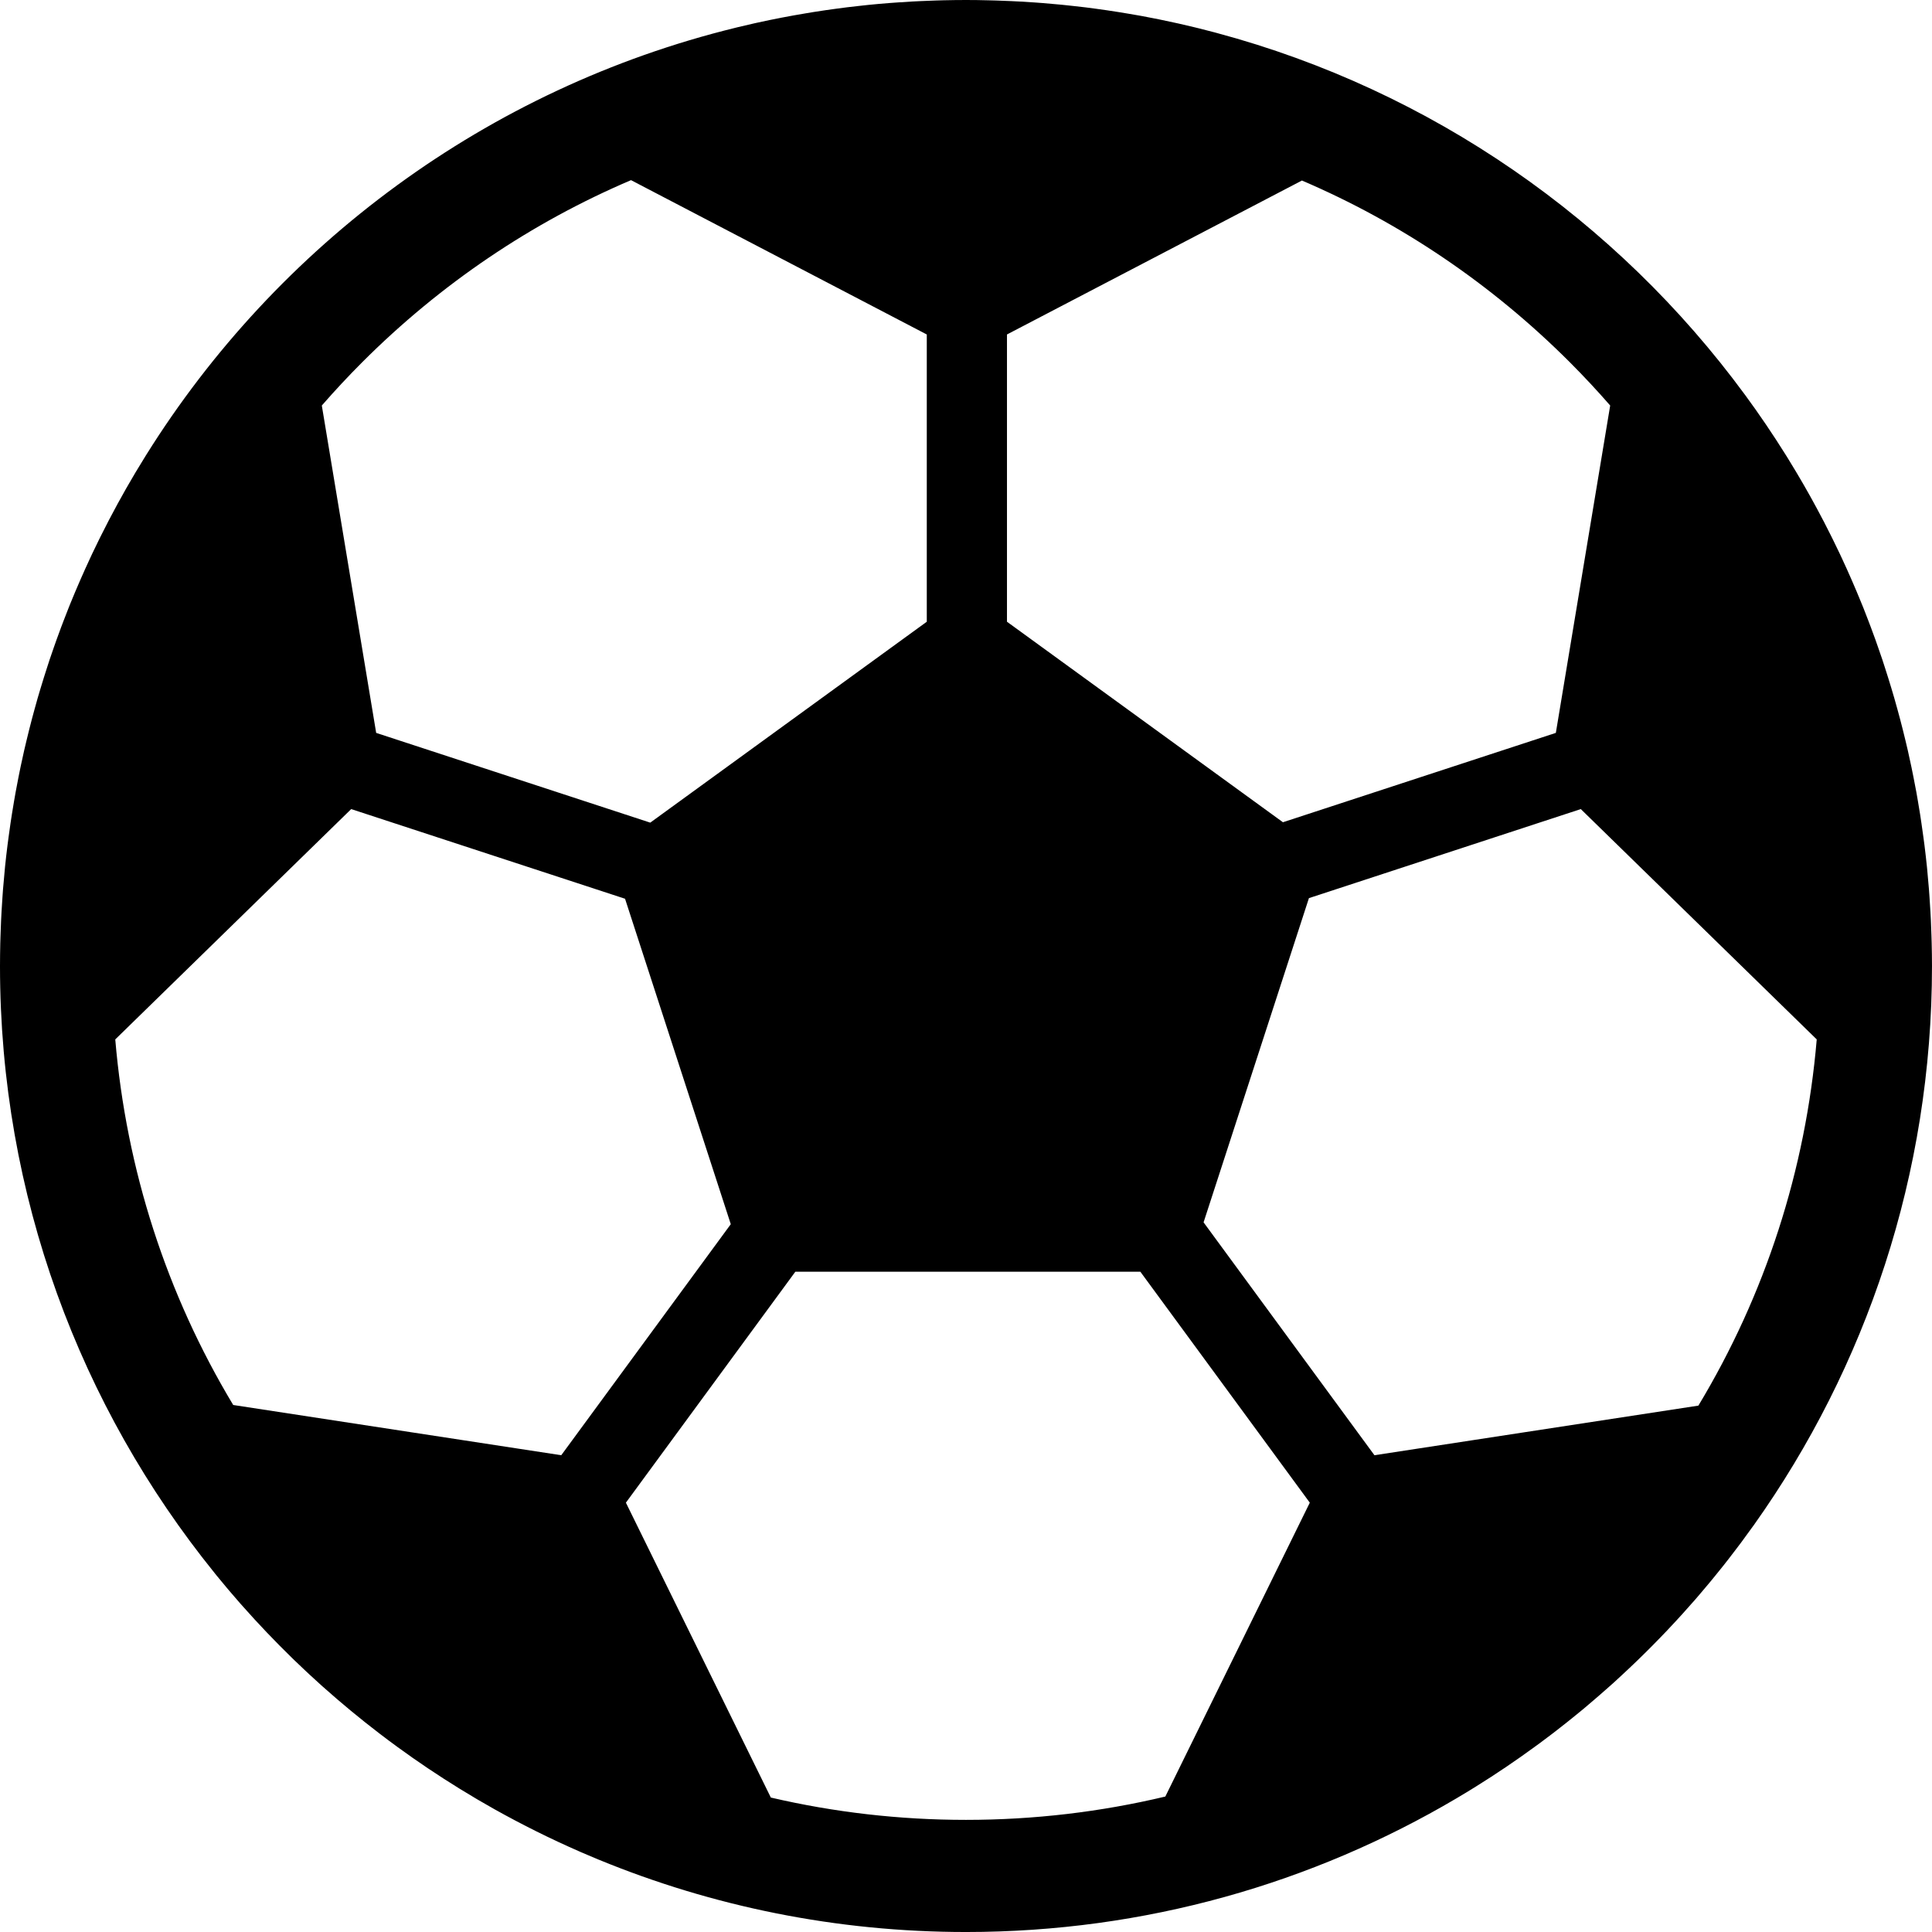 <?xml version="1.0" encoding="iso-8859-1"?>
<!-- Generator: Adobe Illustrator 17.1.0, SVG Export Plug-In . SVG Version: 6.00 Build 0)  -->
<!DOCTYPE svg PUBLIC "-//W3C//DTD SVG 1.1//EN" "http://www.w3.org/Graphics/SVG/1.1/DTD/svg11.dtd">
<svg version="1.1" id="Layer_1" xmlns="http://www.w3.org/2000/svg" xmlns:xlink="http://www.w3.org/1999/xlink" x="0px" y="0px"
	 viewBox="0 0 283.465 283.465" style="enable-background:new 0 0 283.465 283.465;" xml:space="preserve">
<path id="FOOTBALL_1_" d="M246.043,237.677c0.275-0.298,0.551-0.596,0.822-0.9c0.625-0.686,1.242-1.382,1.854-2.084
	c0.26-0.304,0.518-0.605,0.777-0.909c0.428-0.502,0.852-1,1.271-1.505c0.274-0.332,0.547-0.664,0.818-0.996
	c0.4-0.492,0.799-0.987,1.197-1.483c0.262-0.332,0.523-0.667,0.787-0.999c0.414-0.533,0.824-1.072,1.23-1.608
	c0.227-0.301,0.457-0.599,0.682-0.902c0.545-0.733,1.084-1.471,1.615-2.217c0.08-0.109,0.16-0.216,0.238-0.325
	c0.002-0.004,0.008-0.007,0.008-0.01l0,0c16.447-23.146,26.121-51.449,26.121-82.005c0-1.119-0.018-2.231-0.045-3.345
	c-0.006-0.354-0.021-0.708-0.031-1.056c-0.023-0.772-0.051-1.539-0.086-2.308c-0.02-0.395-0.039-0.789-0.062-1.185
	c-0.041-0.752-0.088-1.508-0.143-2.257c-0.027-0.363-0.047-0.727-0.078-1.091c-0.076-0.98-0.164-1.965-0.26-2.94
	c-0.014-0.131-0.025-0.27-0.039-0.4c-0.108-1.051-0.227-2.098-0.358-3.138c-0.049-0.389-0.102-0.774-0.154-1.16
	c-0.092-0.692-0.189-1.386-0.293-2.075c-0.062-0.436-0.129-0.868-0.195-1.304c-0.108-0.655-0.213-1.311-0.326-1.962
	c-0.072-0.424-0.147-0.853-0.221-1.276c-0.139-0.755-0.285-1.511-0.436-2.263c-0.096-0.474-0.189-0.95-0.287-1.42
	c-0.172-0.816-0.348-1.63-0.531-2.441c-0.109-0.471-0.223-0.94-0.334-1.414c-0.137-0.555-0.272-1.112-0.41-1.668
	c-0.127-0.508-0.26-1.016-0.391-1.519c-0.137-0.515-0.275-1.025-0.416-1.536c-0.143-0.518-0.287-1.037-0.436-1.555
	c-0.141-0.489-0.287-0.975-0.432-1.458c-0.307-1.019-0.623-2.034-0.951-3.04c-0.127-0.395-0.252-0.79-0.383-1.182
	c-0.197-0.589-0.404-1.176-0.609-1.762c-0.135-0.386-0.268-0.768-0.404-1.153c-0.215-0.593-0.434-1.188-0.656-1.783
	c-0.131-0.352-0.264-0.699-0.4-1.051c-0.236-0.62-0.475-1.238-0.721-1.858c-0.096-0.235-0.195-0.474-0.293-0.712
	c-0.902-2.219-1.857-4.41-2.867-6.572c-0.102-0.217-0.201-0.437-0.303-0.649c-0.318-0.674-0.643-1.342-0.973-2.009
	c-0.1-0.207-0.201-0.411-0.305-0.614c-0.35-0.699-0.701-1.396-1.059-2.088c-0.021-0.038-0.043-0.075-0.062-0.113
	c-1.223-2.351-2.51-4.664-3.859-6.93c-0.051-0.085-0.1-0.173-0.152-0.254c-0.422-0.712-0.854-1.417-1.287-2.119
	c-0.07-0.109-0.139-0.22-0.205-0.326c-1.889-3.021-3.883-5.965-5.986-8.826c-0.014-0.02-0.023-0.038-0.037-0.051h-0.002
	c-18.795-25.567-45.965-44.591-77.465-53.035c-0.117-0.031-0.23-0.062-0.348-0.095c-0.766-0.203-1.535-0.4-2.307-0.592
	c-0.221-0.054-0.439-0.106-0.66-0.16c-0.75-0.182-1.502-0.36-2.258-0.529c-0.172-0.038-0.346-0.075-0.518-0.113
	c-1.574-0.348-3.158-0.674-4.752-0.969c-0.121-0.018-0.234-0.044-0.354-0.065c-0.629-0.113-1.26-0.22-1.893-0.326
	c-0.432-0.072-0.863-0.147-1.297-0.213c-0.578-0.094-1.156-0.179-1.736-0.267c-0.512-0.075-1.025-0.145-1.537-0.216
	c-0.531-0.069-1.062-0.142-1.594-0.21c-0.691-0.085-1.383-0.16-2.076-0.235c-0.479-0.054-0.961-0.106-1.441-0.153
	c-0.92-0.092-1.846-0.173-2.77-0.245c-0.398-0.031-0.797-0.06-1.195-0.088c-0.719-0.05-1.434-0.094-2.154-0.135
	c-0.412-0.022-0.822-0.044-1.232-0.062c-0.752-0.034-1.508-0.065-2.262-0.088c-0.359-0.009-0.717-0.022-1.076-0.028
	C143.955,0.016,142.844,0,141.73,0c-1.111,0-2.219,0.016-3.322,0.041c-0.358,0.01-0.715,0.022-1.07,0.031
	c-0.756,0.023-1.508,0.054-2.26,0.088c-0.408,0.019-0.818,0.041-1.228,0.06c-0.721,0.044-1.441,0.088-2.16,0.138
	c-0.395,0.028-0.789,0.054-1.182,0.085c-1.027,0.081-2.051,0.169-3.072,0.273c-0.441,0.044-0.877,0.098-1.316,0.144
	c-0.613,0.068-1.227,0.135-1.838,0.21c-0.561,0.069-1.117,0.147-1.676,0.22c-0.475,0.065-0.947,0.128-1.418,0.197
	c-0.611,0.091-1.223,0.182-1.83,0.278c-0.367,0.057-0.73,0.123-1.094,0.183c-2.406,0.398-4.789,0.858-7.15,1.379
	c-0.129,0.028-0.26,0.057-0.389,0.085c-0.807,0.182-1.611,0.369-2.416,0.563c-0.131,0.035-0.264,0.062-0.395,0.098
	c-36.361,8.901-67.215,31.834-86.498,62.731c-0.045,0.075-0.092,0.15-0.137,0.223c-0.455,0.73-0.902,1.464-1.342,2.2
	c-0.029,0.047-0.055,0.088-0.082,0.135c-1.795,3.019-3.48,6.106-5.053,9.266c-0.088,0.176-0.174,0.351-0.262,0.526
	c-0.342,0.689-0.678,1.383-1.008,2.081c-0.084,0.179-0.166,0.357-0.25,0.54c-1.043,2.231-2.027,4.488-2.959,6.776
	c-0.072,0.185-0.15,0.37-0.225,0.558c-0.258,0.643-0.506,1.282-0.752,1.931c-0.123,0.323-0.25,0.646-0.371,0.972
	c-0.228,0.611-0.453,1.229-0.676,1.844c-0.129,0.357-0.254,0.718-0.379,1.075c-0.215,0.611-0.428,1.216-0.631,1.83
	c-0.109,0.323-0.211,0.655-0.318,0.982c-0.359,1.097-0.701,2.2-1.035,3.307c-0.135,0.451-0.272,0.902-0.402,1.351
	c-0.154,0.54-0.303,1.075-0.449,1.611c-0.137,0.495-0.269,0.984-0.4,1.477c-0.137,0.521-0.271,1.044-0.402,1.564
	c-0.135,0.536-0.266,1.075-0.395,1.614c-0.117,0.485-0.234,0.972-0.346,1.46c-0.18,0.781-0.348,1.571-0.514,2.354
	c-0.105,0.508-0.209,1.021-0.31,1.529c-0.147,0.74-0.291,1.477-0.424,2.223c-0.08,0.43-0.152,0.862-0.228,1.301
	c-0.111,0.643-0.219,1.288-0.32,1.938c-0.068,0.438-0.137,0.877-0.201,1.312c-0.104,0.686-0.199,1.377-0.289,2.066
	c-0.053,0.389-0.107,0.773-0.154,1.166c-0.131,1.044-0.252,2.087-0.359,3.138c-0.016,0.135-0.023,0.272-0.037,0.404
	c-0.098,0.975-0.184,1.952-0.262,2.934c-0.029,0.363-0.051,0.73-0.078,1.097c-0.053,0.749-0.1,1.502-0.143,2.254
	c-0.022,0.395-0.043,0.79-0.061,1.185c-0.035,0.768-0.062,1.536-0.086,2.308c-0.012,0.348-0.025,0.702-0.033,1.056
	C0.018,139.501,0,140.613,0,141.732c0,33.73,11.791,64.699,31.465,89.035c0.1,0.126,0.201,0.251,0.303,0.38
	c0.494,0.604,0.994,1.206,1.498,1.805c0.143,0.167,0.285,0.333,0.426,0.505c0.504,0.593,1.012,1.179,1.525,1.768
	c0.117,0.128,0.233,0.257,0.35,0.392c2.332,2.636,4.762,5.181,7.281,7.639c0.119,0.116,0.238,0.235,0.361,0.351
	c0.566,0.552,1.139,1.091,1.715,1.63c0.148,0.139,0.297,0.279,0.447,0.417c0.586,0.543,1.174,1.082,1.77,1.617
	c0.092,0.082,0.182,0.16,0.273,0.242c2.666,2.379,5.422,4.657,8.264,6.833c0.115,0.088,0.23,0.179,0.348,0.263
	c0.65,0.499,1.307,0.991,1.969,1.471c0.129,0.097,0.258,0.191,0.389,0.288c0.682,0.495,1.367,0.987,2.059,1.47
	c0.025,0.02,0.049,0.038,0.076,0.057c3.01,2.106,6.108,4.101,9.283,5.975c0.094,0.057,0.188,0.112,0.283,0.169
	c0.74,0.433,1.486,0.862,2.234,1.282c0.094,0.054,0.188,0.106,0.279,0.16c4.029,2.25,8.178,4.319,12.437,6.178
	c0.076,0.034,0.154,0.065,0.232,0.104c0.82,0.357,1.645,0.705,2.477,1.05c0.051,0.02,0.104,0.044,0.158,0.062
	c16.598,6.821,34.771,10.592,53.828,10.592c26.283,0,50.887-7.159,71.986-19.625c0.113-0.065,0.229-0.138,0.344-0.207
	c0.721-0.423,1.435-0.858,2.146-1.301c0.123-0.075,0.25-0.153,0.369-0.228c2.99-1.862,5.9-3.83,8.731-5.905
	c0.191-0.138,0.383-0.276,0.574-0.417c0.568-0.42,1.129-0.84,1.691-1.27c0.262-0.201,0.523-0.404,0.783-0.602
	c0.531-0.414,1.061-0.825,1.586-1.245c0.281-0.219,0.561-0.448,0.842-0.677c0.51-0.414,1.023-0.827,1.529-1.247
	c0.262-0.217,0.52-0.442,0.779-0.662c0.953-0.802,1.895-1.62,2.824-2.447c0.277-0.245,0.555-0.489,0.832-0.737
	c0.416-0.376,0.828-0.762,1.24-1.144c0.357-0.329,0.713-0.661,1.068-0.997c0.391-0.363,0.777-0.736,1.162-1.109
	c0.373-0.36,0.746-0.728,1.115-1.091c0.367-0.36,0.732-0.725,1.094-1.091c0.393-0.398,0.783-0.796,1.17-1.197
	c0.332-0.345,0.666-0.684,0.994-1.031C245.08,238.717,245.562,238.196,246.043,237.677z M201.66,213.513l-25.07-34.169
	l15.457-47.569l39.889-13.065l34.617,33.793c-1.625,19.18-7.566,37.473-17.363,53.731L201.66,213.513z M236.248,59.496
	l-7.973,48.033l-40.041,13.111l-40.49-29.42V49.074l43.277-22.587c14.494,6.203,27.814,15.174,39.301,26.658
	C232.379,55.205,234.352,57.324,236.248,59.496z M92.584,26.431l43.395,22.644v42.147l-40.572,29.477l-40.215-13.168l-7.975-48.033
	c1.895-2.172,3.869-4.291,5.928-6.351C64.666,41.623,78.037,32.631,92.584,26.431z M34.217,206.141
	c-9.766-16.237-15.683-34.492-17.305-53.638l34.615-33.793l40.18,13.155l15.514,47.748l-24.873,33.899L34.217,206.141z
	 M113.098,263.739l-21.266-43.265l24.863-33.888h50.617l24.863,33.888l-21.197,43.117c-9.469,2.257-19.268,3.423-29.248,3.423
	C131.967,267.015,122.377,265.9,113.098,263.739z"/>
</svg>
